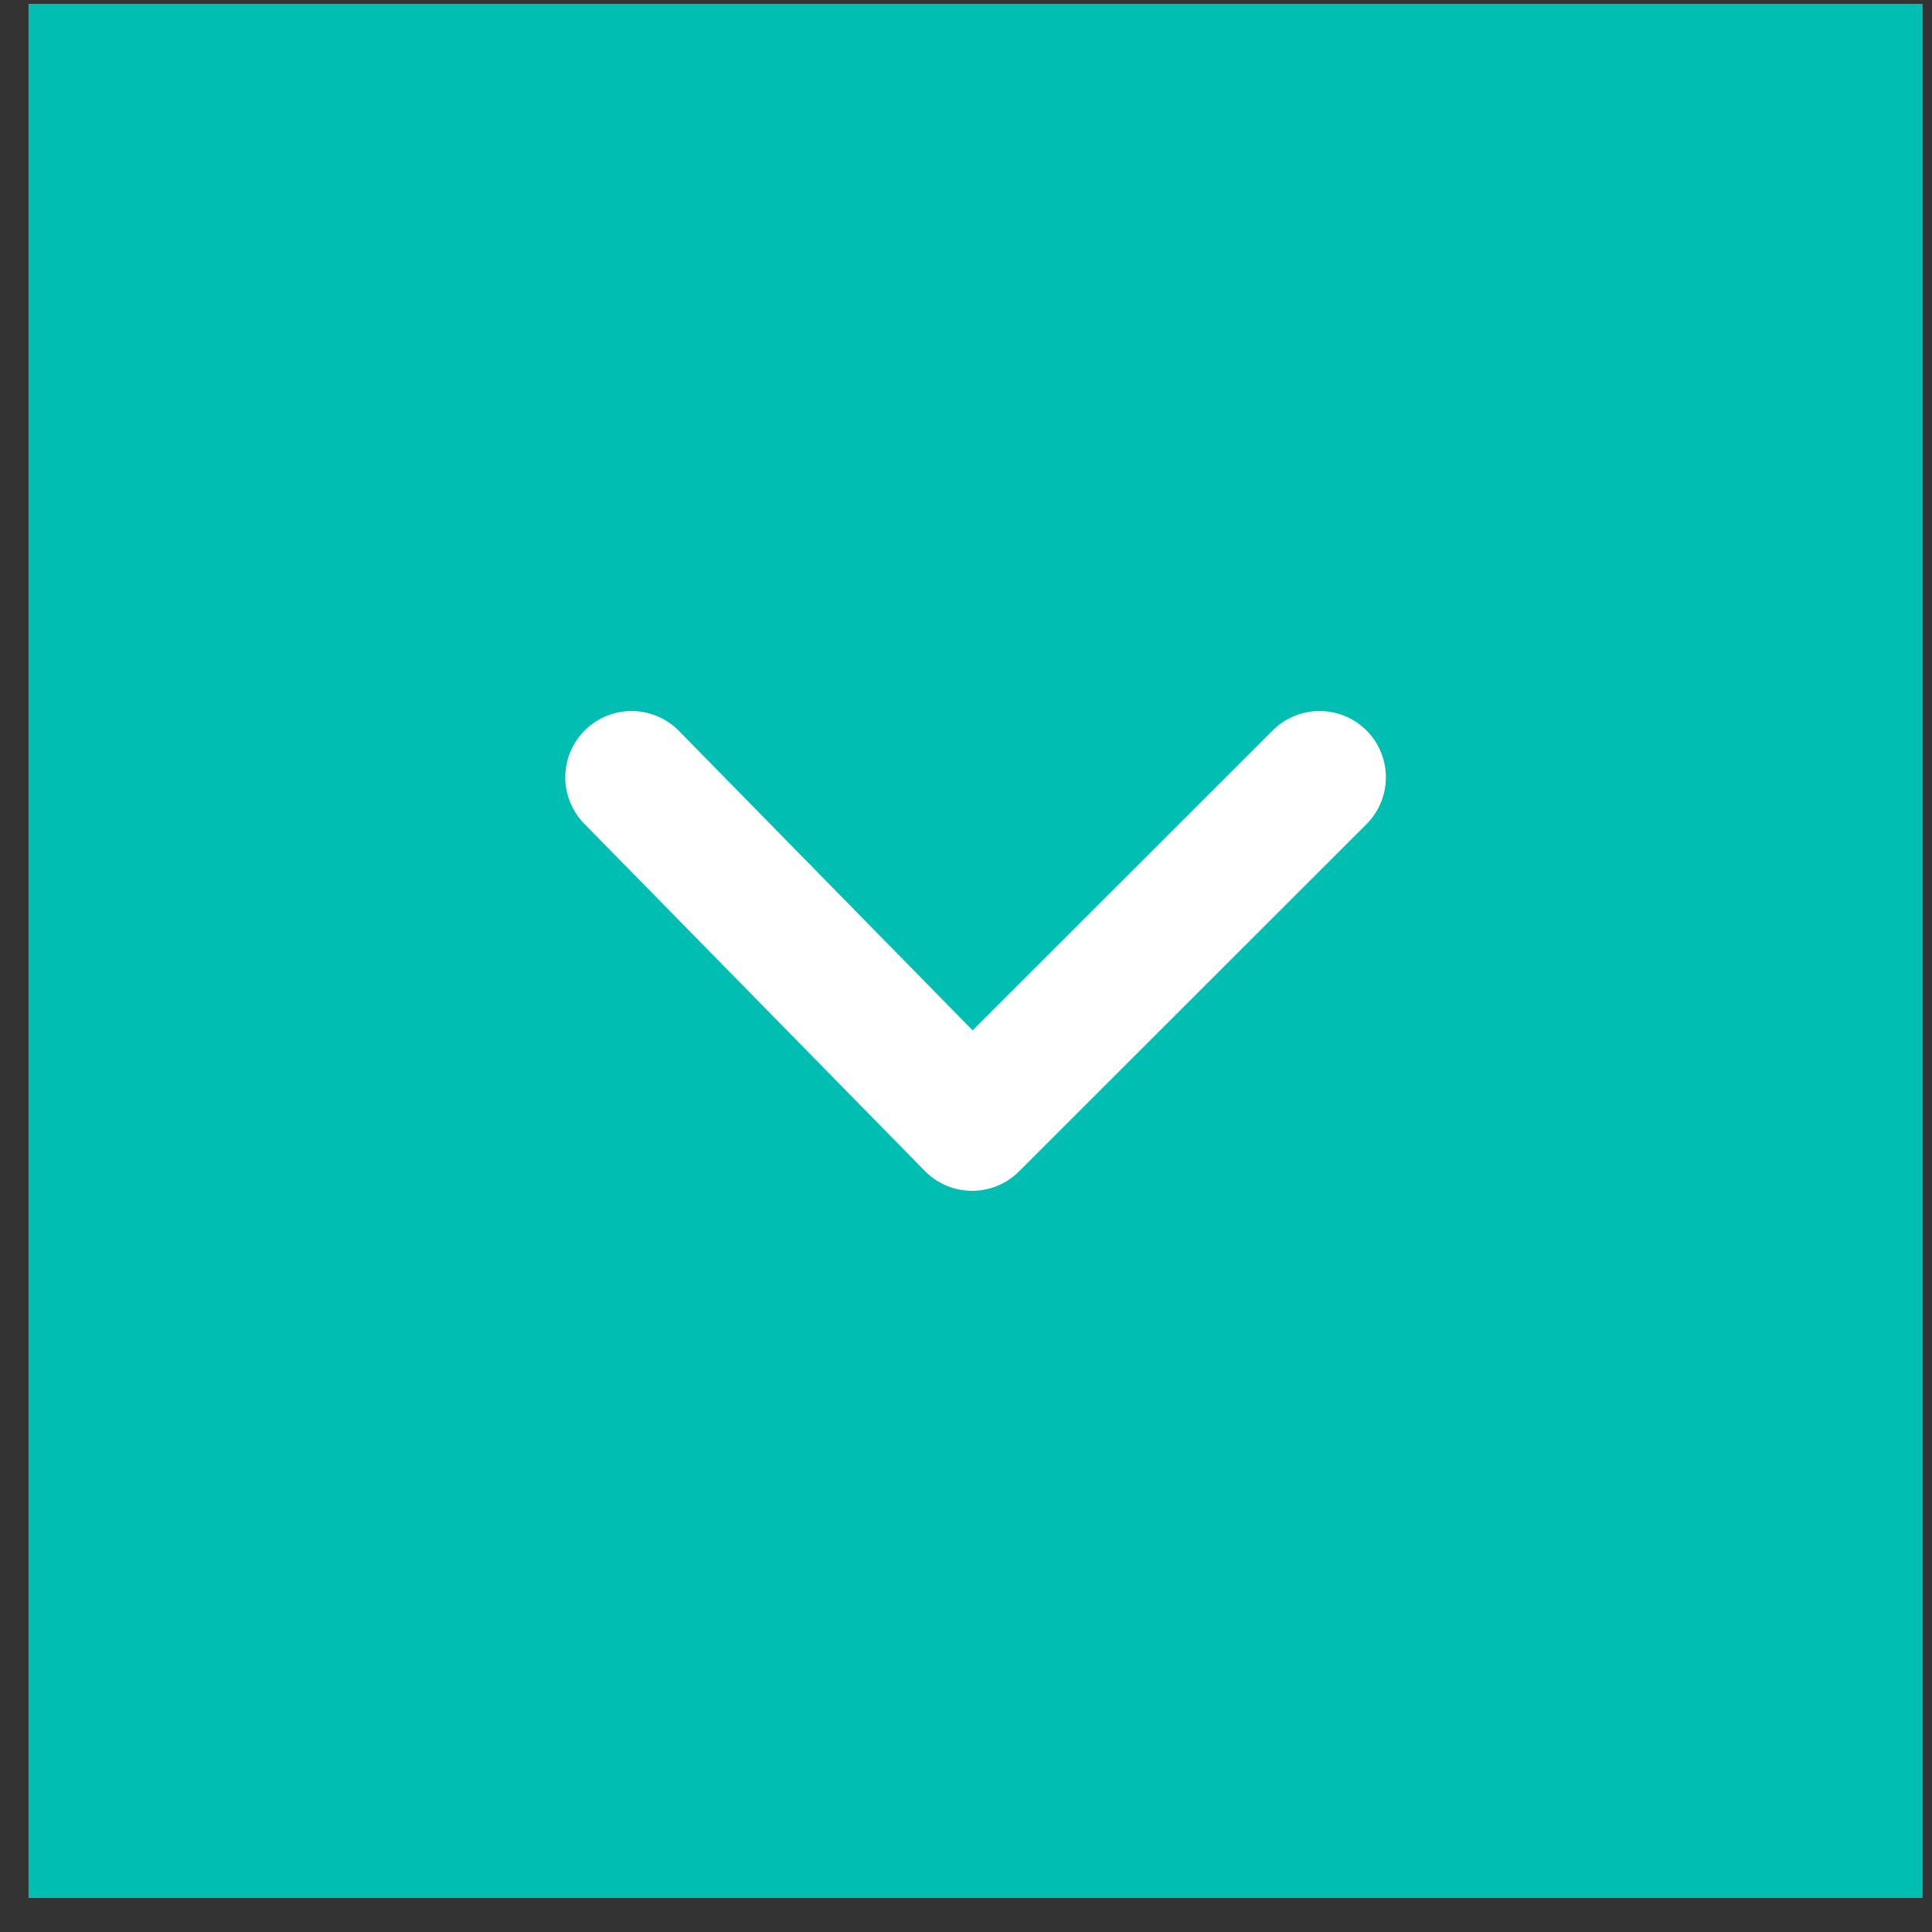 <?xml version="1.0" encoding="UTF-8"?>
<svg width="51px" height="51px" viewBox="0 0 51 51" version="1.1" xmlns="http://www.w3.org/2000/svg" xmlns:xlink="http://www.w3.org/1999/xlink">
    <rect x="0" y="0" width="51" height="51" fill="#333333" stroke="none"/>
    <title>8DB734EF-2FE3-4B7D-8E5D-3AB67398CE46</title>
    <g id="Design" stroke="none" stroke-width="1" fill="none" fill-rule="evenodd">
        <g id="Mobile" transform="translate(-309, -674)">
            <g id="icon/plus" transform="translate(309.753, 674.102)">
                <g id="icon/close" fill="#00BFB2">
                    <rect id="Rectangle" x="0" y="0" width="50" height="50"></rect>
                </g>
                <polyline id="Path-7-Copy" stroke="#FFFFFF" stroke-width="3.5" stroke-linecap="round" stroke-linejoin="round" points="15.919 20.417 24.909 29.583 34.081 20.417"></polyline>
            </g>
        </g>
    </g>
</svg>